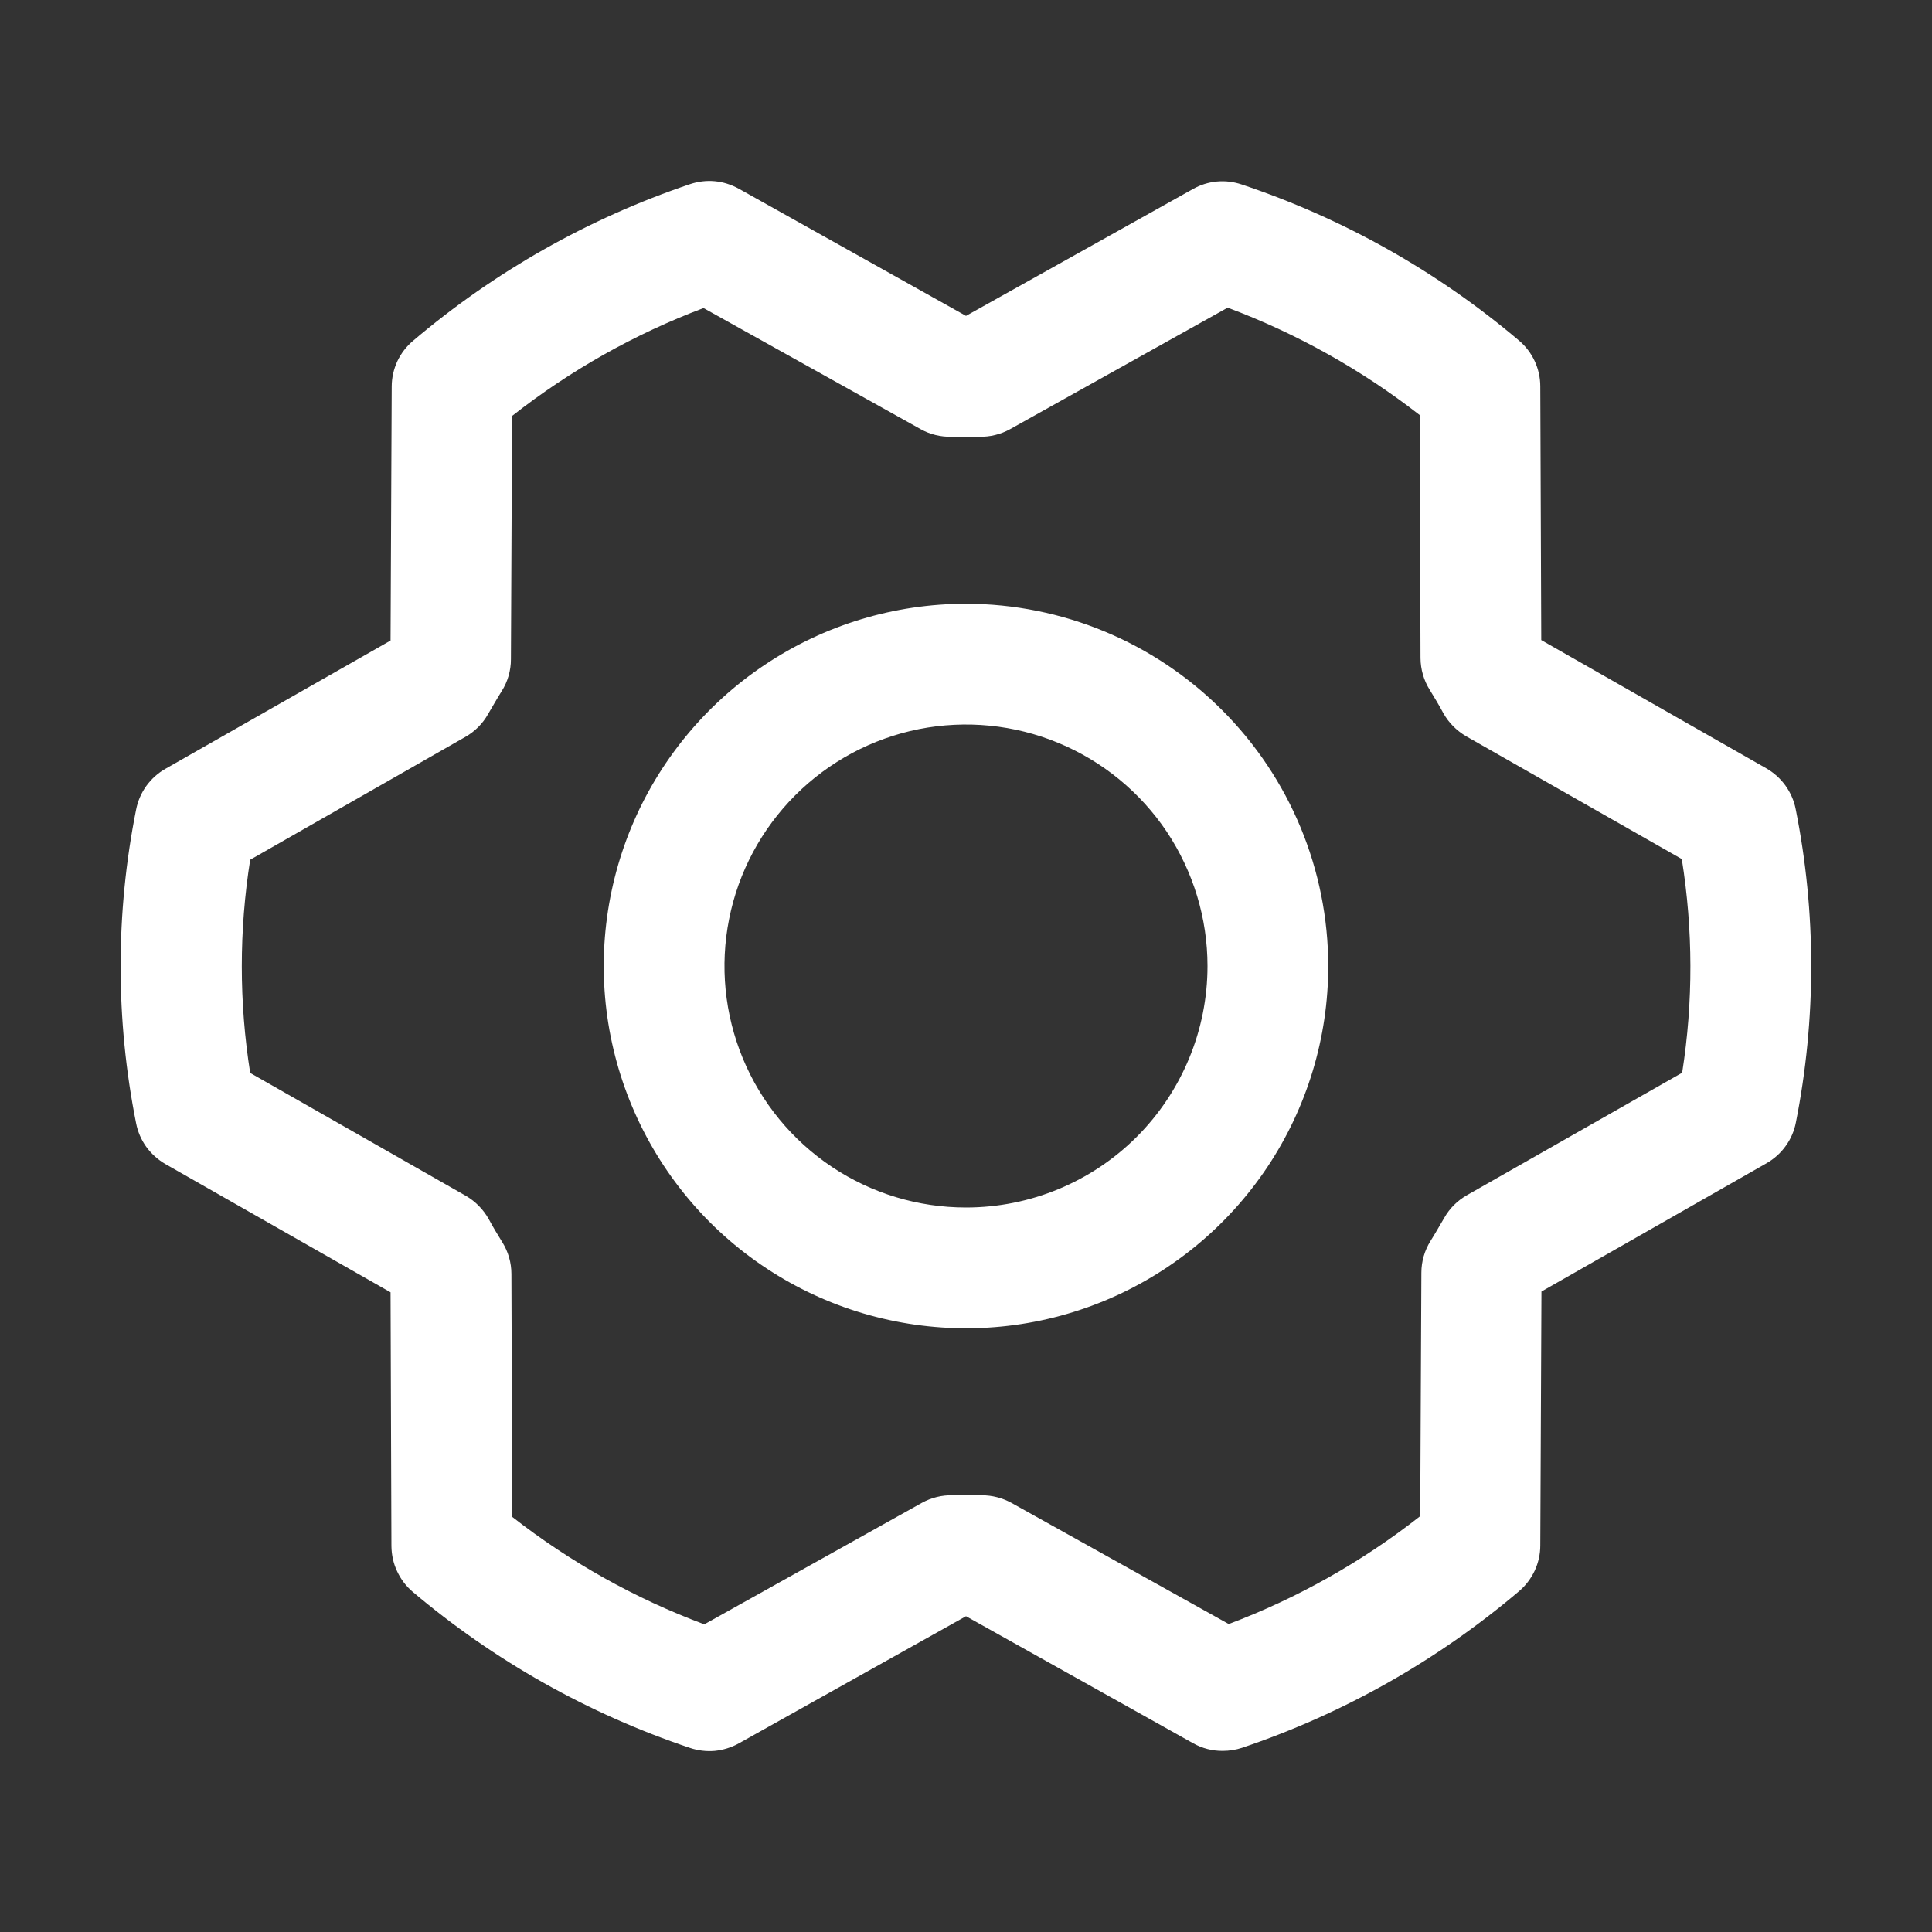 <svg width="20" height="20" viewBox="0 0 20 20" fill="none" xmlns="http://www.w3.org/2000/svg">
<rect x="0" y="0" width="20" height="20" fill="#333333" stroke="none"/>
<path d="M10 6.25C9.258 6.25 8.533 6.47 7.917 6.882C7.3 7.294 6.819 7.88 6.535 8.565C6.252 9.25 6.177 10.005 6.322 10.732C6.467 11.459 6.824 12.127 7.348 12.652C7.873 13.176 8.541 13.534 9.268 13.678C9.996 13.823 10.75 13.749 11.435 13.465C12.12 13.181 12.706 12.7 13.118 12.084C13.53 11.467 13.75 10.742 13.75 10C13.749 9.006 13.354 8.053 12.65 7.35C11.947 6.647 10.994 6.251 10 6.25ZM10 12.5C9.505 12.5 9.022 12.354 8.611 12.079C8.2 11.804 7.879 11.414 7.69 10.957C7.501 10.5 7.451 9.998 7.548 9.513C7.644 9.028 7.883 8.582 8.232 8.233C8.582 7.883 9.027 7.645 9.512 7.548C9.997 7.452 10.5 7.501 10.957 7.691C11.413 7.88 11.804 8.2 12.079 8.611C12.353 9.023 12.5 9.506 12.5 10C12.5 10.663 12.236 11.299 11.768 11.768C11.299 12.237 10.663 12.5 10 12.5ZM18.589 8.376C18.572 8.288 18.535 8.205 18.483 8.132C18.43 8.059 18.363 7.999 18.285 7.954L15.955 6.626L15.945 4C15.945 3.909 15.925 3.82 15.887 3.738C15.849 3.656 15.793 3.583 15.724 3.525C14.879 2.809 13.905 2.261 12.855 1.91C12.773 1.882 12.685 1.871 12.598 1.879C12.511 1.887 12.427 1.913 12.351 1.956L10 3.27L7.647 1.953C7.57 1.911 7.486 1.884 7.399 1.876C7.312 1.868 7.224 1.879 7.141 1.907C6.092 2.261 5.12 2.811 4.276 3.528C4.207 3.586 4.151 3.659 4.113 3.74C4.075 3.822 4.055 3.912 4.055 4.002L4.043 6.631L1.712 7.959C1.634 8.003 1.567 8.064 1.514 8.137C1.462 8.21 1.426 8.293 1.409 8.381C1.195 9.453 1.195 10.556 1.409 11.628C1.426 11.716 1.462 11.799 1.514 11.872C1.567 11.944 1.634 12.005 1.712 12.05L4.043 13.378L4.052 16.004C4.053 16.095 4.072 16.184 4.111 16.266C4.149 16.348 4.204 16.421 4.273 16.479C5.119 17.194 6.092 17.742 7.142 18.094C7.225 18.122 7.312 18.132 7.399 18.125C7.486 18.116 7.571 18.09 7.647 18.048L10 16.731L12.353 18.047C12.446 18.099 12.551 18.126 12.658 18.125C12.726 18.125 12.794 18.114 12.858 18.093C13.908 17.739 14.88 17.189 15.724 16.473C15.793 16.415 15.848 16.342 15.887 16.26C15.925 16.178 15.945 16.089 15.945 15.999L15.957 13.37L18.287 12.042C18.365 11.997 18.433 11.937 18.485 11.864C18.538 11.791 18.574 11.708 18.591 11.62C18.803 10.549 18.803 9.447 18.589 8.376ZM17.417 11.103L15.185 12.373C15.087 12.429 15.006 12.509 14.951 12.607C14.905 12.685 14.858 12.768 14.809 12.846C14.747 12.945 14.714 13.059 14.714 13.175L14.702 15.695C14.102 16.166 13.434 16.543 12.72 16.812L10.469 15.557C10.375 15.506 10.27 15.479 10.163 15.479H10.148C10.054 15.479 9.959 15.479 9.864 15.479C9.752 15.476 9.642 15.503 9.544 15.557L7.291 16.815C6.575 16.548 5.905 16.173 5.303 15.703L5.294 13.188C5.294 13.071 5.261 12.957 5.199 12.858C5.151 12.78 5.103 12.702 5.059 12.619C5.003 12.52 4.922 12.437 4.824 12.38L2.59 11.107C2.474 10.376 2.474 9.631 2.59 8.9L4.818 7.628C4.916 7.572 4.997 7.491 5.052 7.393C5.098 7.315 5.145 7.232 5.194 7.154C5.256 7.056 5.289 6.942 5.289 6.825L5.301 4.306C5.901 3.835 6.569 3.458 7.283 3.189L9.531 4.443C9.629 4.498 9.74 4.524 9.851 4.521C9.946 4.521 10.041 4.521 10.136 4.521C10.248 4.524 10.358 4.497 10.456 4.443L12.709 3.185C13.425 3.453 14.095 3.828 14.697 4.297L14.705 6.813C14.706 6.929 14.739 7.044 14.801 7.142C14.849 7.221 14.897 7.299 14.941 7.382C14.996 7.481 15.078 7.563 15.176 7.621L17.41 8.893C17.527 9.625 17.529 10.371 17.414 11.103H17.417Z" fill="white"/>
</svg>
